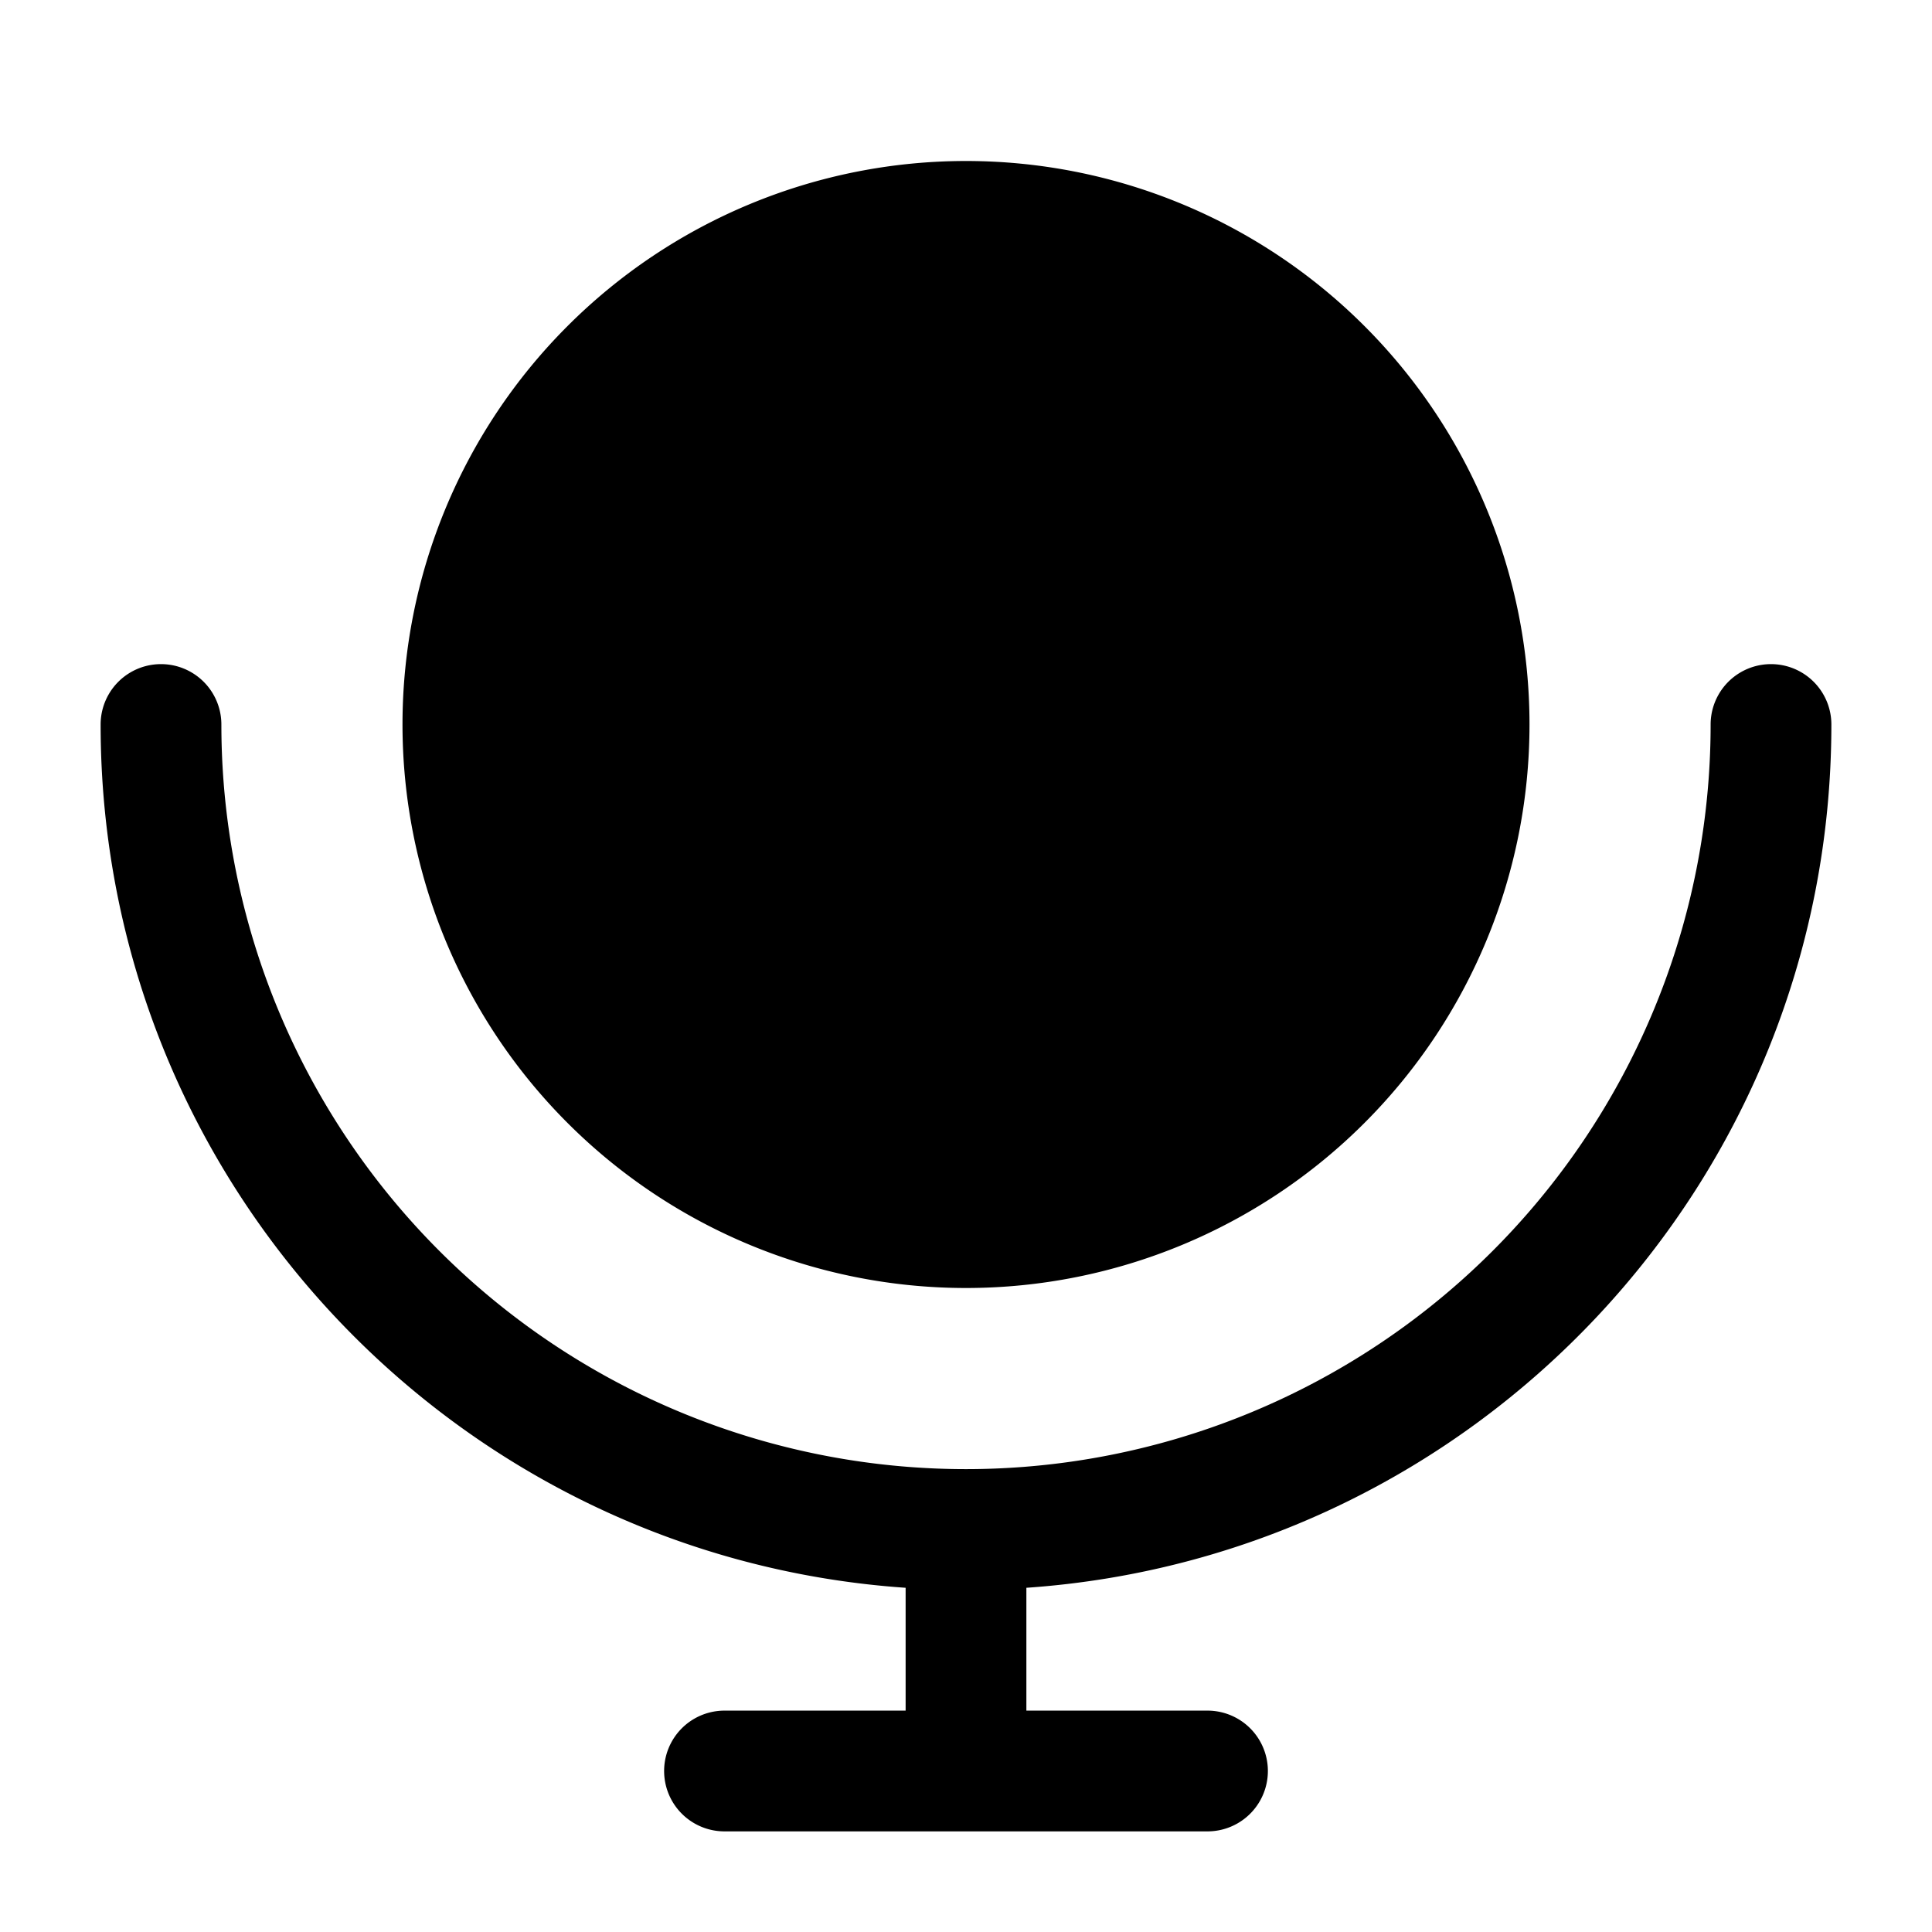 <svg xmlns="http://www.w3.org/2000/svg" width="1em" height="1em" viewBox="0 0 24 24">
  <path fill="currentColor" fill-rule="evenodd" d="M12 16a7 7 0 1 0 0-14 7 7 0 0 0 0 14ZM2.75 9a.75.75 0 0 0-1.5 0c0 5.685 4.413 10.34 10 10.724v1.526H9a.75.75 0 0 0 0 1.5h6a.75.75 0 0 0 0-1.5h-2.25v-1.526c5.587-.385 10-5.04 10-10.724a.75.75 0 0 0-1.5 0 9.25 9.25 0 0 1-18.5 0Z" clip-rule="evenodd"/>
</svg>
